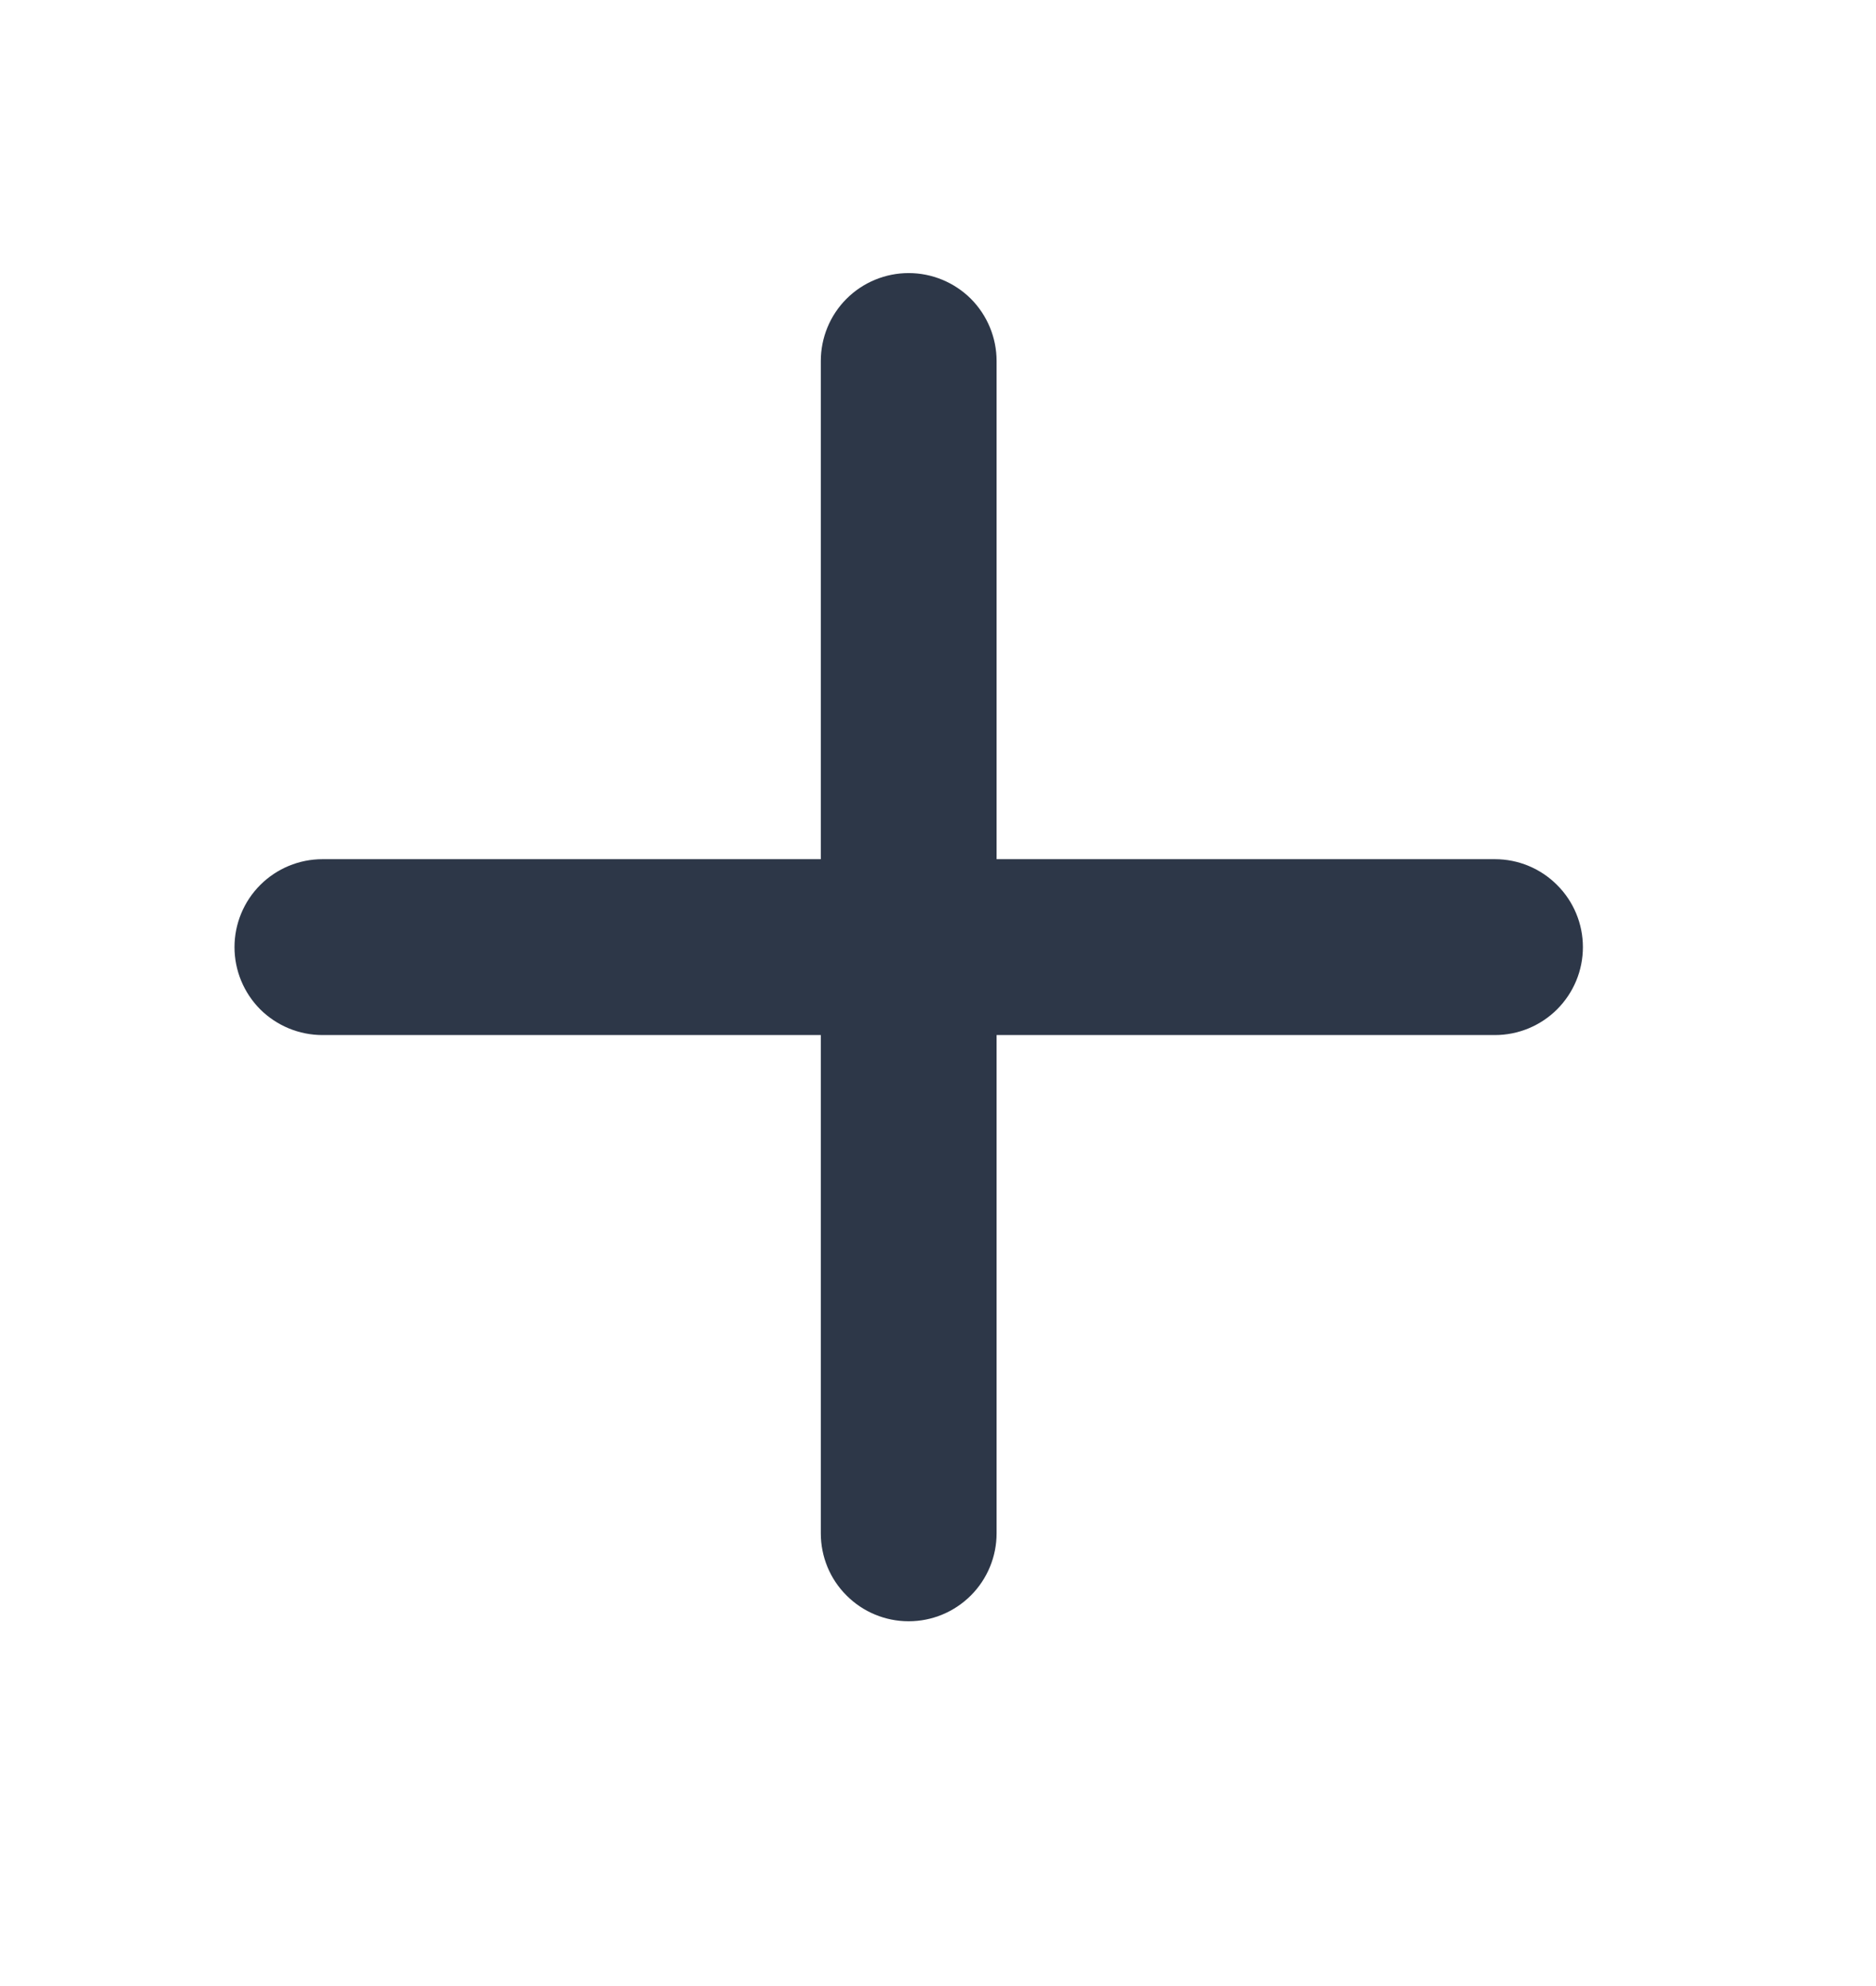<svg width="17" height="18" viewBox="0 0 17 18" fill="none" xmlns="http://www.w3.org/2000/svg">
<path d="M9.031 3.272C9.031 3.061 8.947 2.858 8.798 2.708C8.648 2.559 8.446 2.475 8.234 2.475C8.023 2.475 7.82 2.559 7.671 2.708C7.521 2.858 7.438 3.061 7.438 3.272V7.787H2.922C2.711 7.787 2.508 7.871 2.358 8.021C2.209 8.17 2.125 8.373 2.125 8.584C2.125 8.796 2.209 8.998 2.358 9.148C2.508 9.297 2.711 9.381 2.922 9.381H7.438V13.897C7.438 14.108 7.521 14.311 7.671 14.46C7.82 14.61 8.023 14.694 8.234 14.694C8.446 14.694 8.648 14.61 8.798 14.46C8.947 14.311 9.031 14.108 9.031 13.897V9.381H13.547C13.758 9.381 13.961 9.297 14.11 9.148C14.26 8.998 14.344 8.796 14.344 8.584C14.344 8.373 14.26 8.17 14.11 8.021C13.961 7.871 13.758 7.787 13.547 7.787H9.031V3.272Z" fill="#2D3748"/>
</svg>
